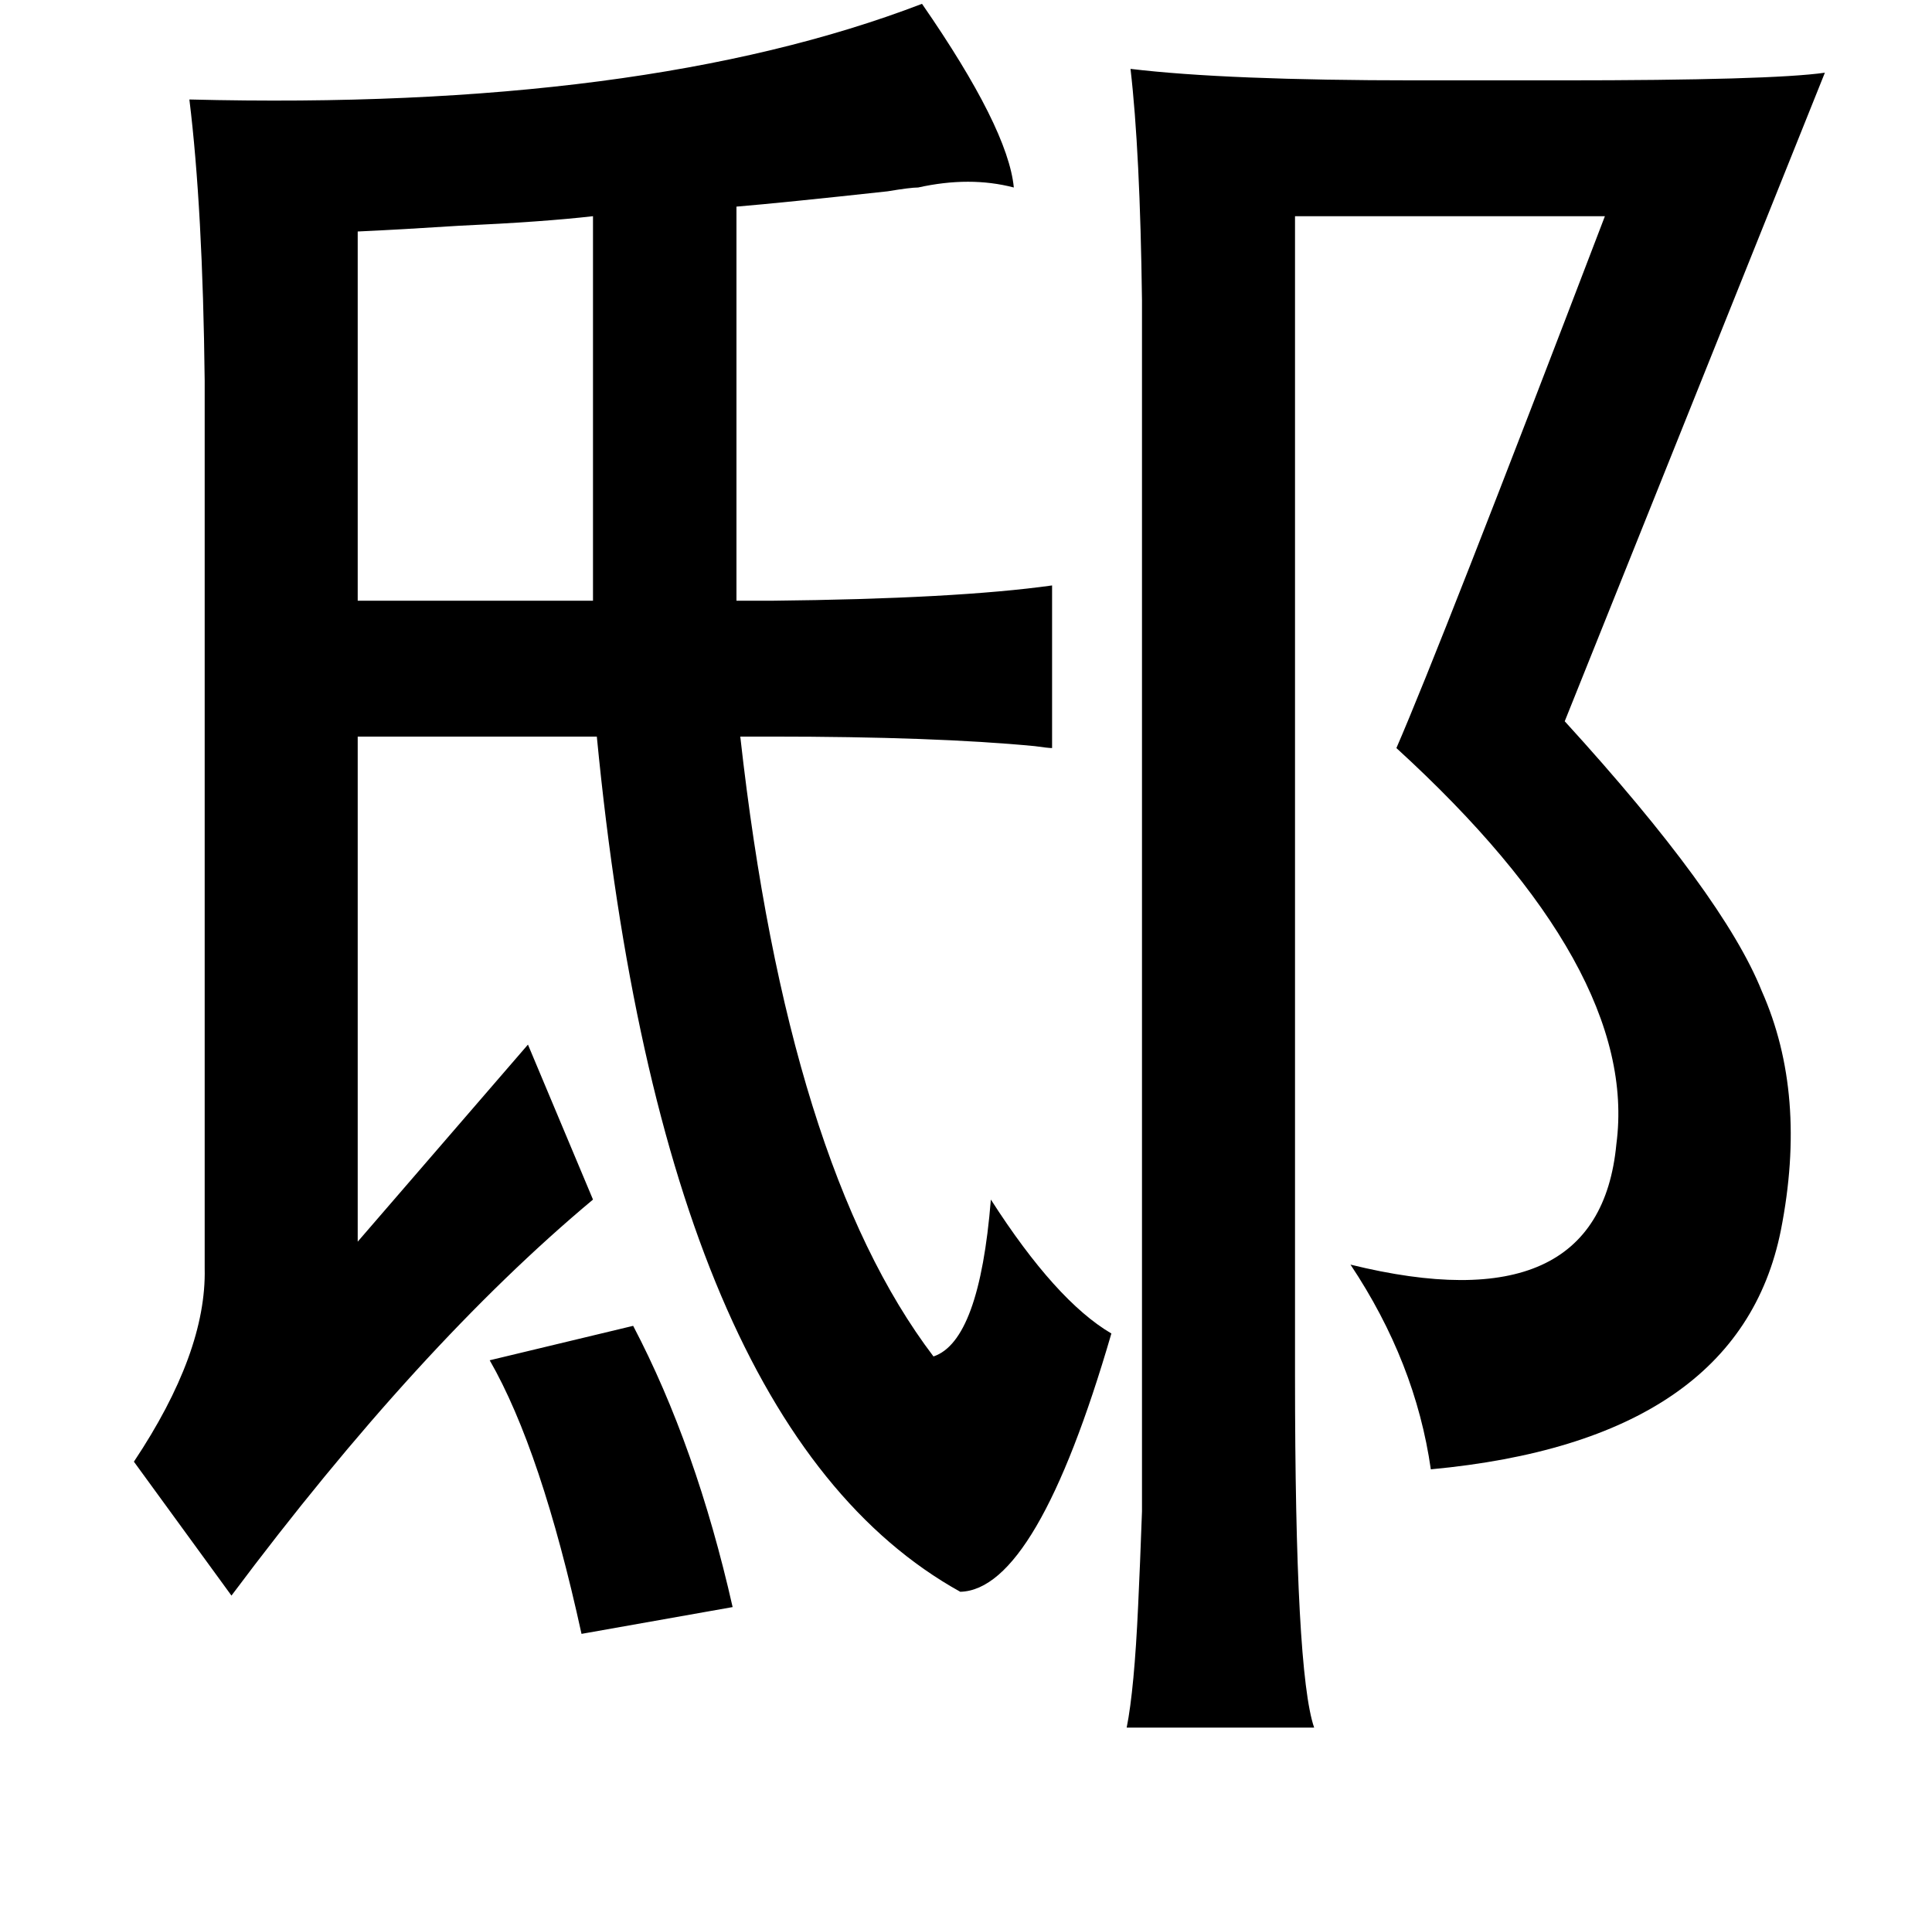 <?xml version="1.0" standalone="no"?>
<!DOCTYPE svg PUBLIC "-//W3C//DTD SVG 1.1//EN" "http://www.w3.org/Graphics/SVG/1.1/DTD/svg11.dtd" >
<svg xmlns="http://www.w3.org/2000/svg" xmlns:xlink="http://www.w3.org/1999/xlink" version="1.1" viewBox="-10 0 1010 1000">
   <path fill="currentColor"
d="M472 2q45 65 48 96q-23 -6 -50 0q-4 0 -16 2q-55 6 -79 8v206h18q97 -1 147 -8v85q-2 0 -9 -1q-52 -5 -138 -5h-16q25 224 101 324q24 -8 30 -82q34 53 63 70q-39 134 -79 135q-155 -86 -190 -447h-125v264l89 -103l34 81q-91 76 -189 207l-51 -70q38 -57 37 -101v-464
q-1 -90 -8 -147q237 6 383 -50zM944 38l-136 339q83 91 103 141q24 54 10 125q-22 110 -183 125q-8 -56 -42 -107q130 32 139 -63q12 -91 -115 -207q23 -53 109 -278h-162v606q0 155 10 184h-98q4 -20 6 -64q1 -21 2 -49v-71v-562q-1 -78 -6 -121q50 6 149 6h76
q110 0 138 -4zM300 113q-26 3 -70 5q-31 2 -53 3v193h123v-201zM321 693q33 63 52 147l-79 14q-21 -96 -48 -143z" />
</svg>
